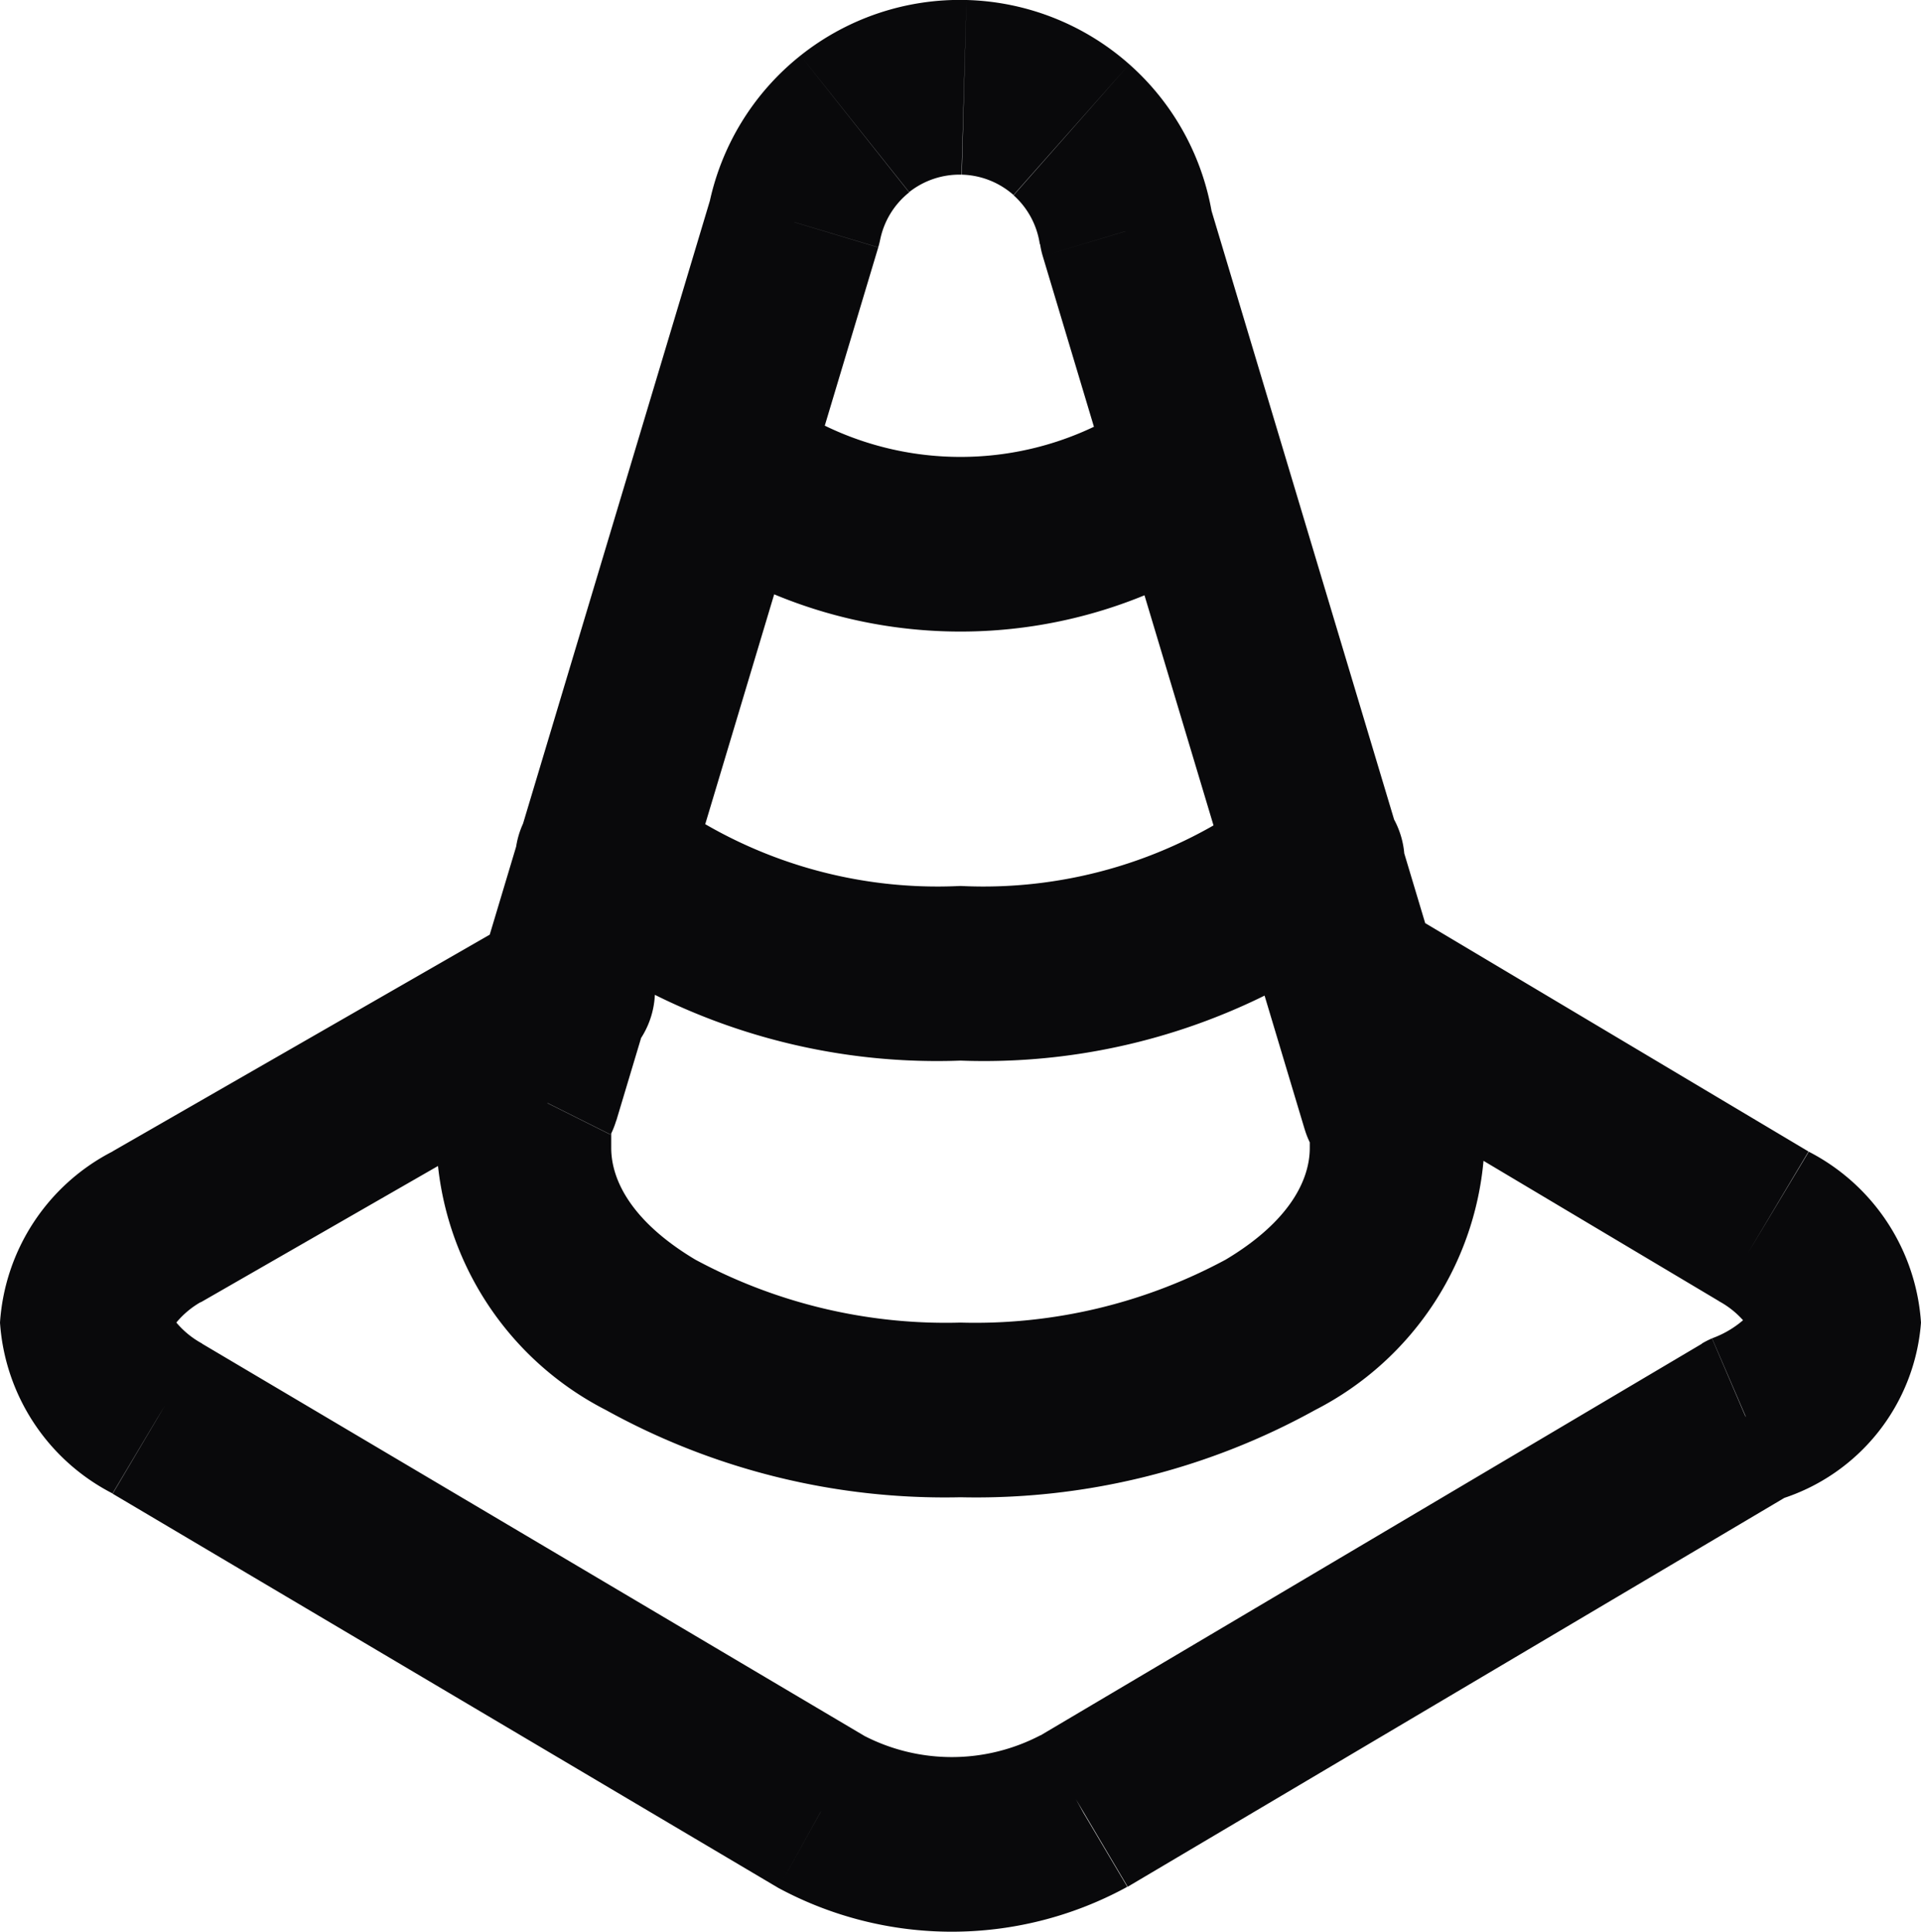 <svg id="traffic-cone" xmlns="http://www.w3.org/2000/svg" width="22" height="22.12" viewBox="0 0 22 22.12">
  <path id="Vector" d="M8.893,4.54A1,1,0,0,0,7.707,6.15ZM11,6.232v0Zm3.293-.083a1,1,0,1,0-1.187-1.61ZM7.564,9.1a1,1,0,1,0-1.329,1.495Zm8.2,1.495A1,1,0,0,0,14.436,9.1ZM12.9,2.645l-.989.148a1,1,0,0,0,.031.14Zm-3.8-.1.958.287q.013-.043.022-.088Zm-3,10,.894.447a1,1,0,0,0,.063-.16Zm9.8.1-.958.287a1,1,0,0,0,.251.42ZM7,12.212a1,1,0,1,0-1-1.734ZM1.8,14.045l-.5-.867-.016.01Zm0,2.2-.515.858.005,0Zm7.6,4.5-.509.86.024.014Zm3,0,.486.874.024-.014Zm7.6-4.5-.394-.919a1.011,1.011,0,0,0-.116.059Zm.2-2.2.514-.858,0,0Zm-4.188-3.659A1,1,0,0,0,14.988,12.1ZM7.707,6.15A5.55,5.55,0,0,0,11,7.232v-2A3.55,3.55,0,0,1,8.893,4.54ZM11,7.232A5.55,5.55,0,0,0,14.293,6.15L13.107,4.54A3.55,3.55,0,0,1,11,5.232Zm-4.764,3.36A7.261,7.261,0,0,0,11,12.145v-2A5.31,5.31,0,0,1,7.564,9.1ZM11,12.145a7.261,7.261,0,0,0,4.764-1.553L14.435,9.1A5.31,5.31,0,0,1,11,10.145ZM13.889,2.5A2.93,2.93,0,0,0,12.933.736l-1.325,1.5a.93.93,0,0,1,.3.559ZM12.933.736A2.93,2.93,0,0,0,11.068,0l-.053,2a.93.93,0,0,1,.592.233ZM11.068,0a2.93,2.93,0,0,0-1.9.636L10.412,2.2a.93.93,0,0,1,.6-.2Zm-1.9.636A2.93,2.93,0,0,0,8.12,2.345l1.96.4a.93.93,0,0,1,.332-.542ZM8.142,2.258l-3,10,1.916.575,3-10ZM5.206,12.1A2.232,2.232,0,0,0,5,13.145H7c0-.053,0-.087,0-.119s0-.047,0-.057,0,0-.01.023ZM5,13.145a3.566,3.566,0,0,0,1.937,3,8.021,8.021,0,0,0,4.063,1v-2a6.046,6.046,0,0,1-3.037-.721C7.238,13.991,7,13.517,7,13.145Zm6,4a8.02,8.02,0,0,0,4.063-1,3.566,3.566,0,0,0,1.937-3H15c0,.372-.238.846-.963,1.279A6.046,6.046,0,0,1,11,15.145Zm6-4a3.027,3.027,0,0,0-.023-.429,1.357,1.357,0,0,0-.37-.778l-1.414,1.414a.737.737,0,0,1-.166-.251A.471.471,0,0,1,15,13a.261.261,0,0,0,0,.03c0,.03,0,.063,0,.116Zm-.142-.787-3-10-1.916.575,3,10ZM6,10.478l-4.7,2.7,1,1.734,4.7-2.7Zm-4.716,2.71A2.38,2.38,0,0,0,0,15.145H2c0,.057-.022.06.019,0a1.017,1.017,0,0,1,.3-.246ZM0,15.145A2.38,2.38,0,0,0,1.286,17.1l1.029-1.715a1.018,1.018,0,0,1-.3-.246c-.041-.056-.019-.054-.019,0Zm1.291,1.96,7.6,4.5,1.019-1.721-7.6-4.5Zm7.624,4.514a4.186,4.186,0,0,0,3.971,0l-.971-1.748a2.19,2.19,0,0,1-2.029,0Zm4-.014,7.6-4.5-1.019-1.721-7.6,4.5Zm7.484-4.441A2.3,2.3,0,0,0,22,15.145H20c0-.069.032-.1.007-.068a1.133,1.133,0,0,1-.4.248ZM22,15.145a2.38,2.38,0,0,0-1.285-1.957L19.686,14.9a1.017,1.017,0,0,1,.3.246c.041.056.019.054.019,0Zm-1.288-1.959-4.7-2.8L14.988,12.1l4.7,2.8Z" transform="translate(0 0)" fill="#09090b"/>
</svg>
